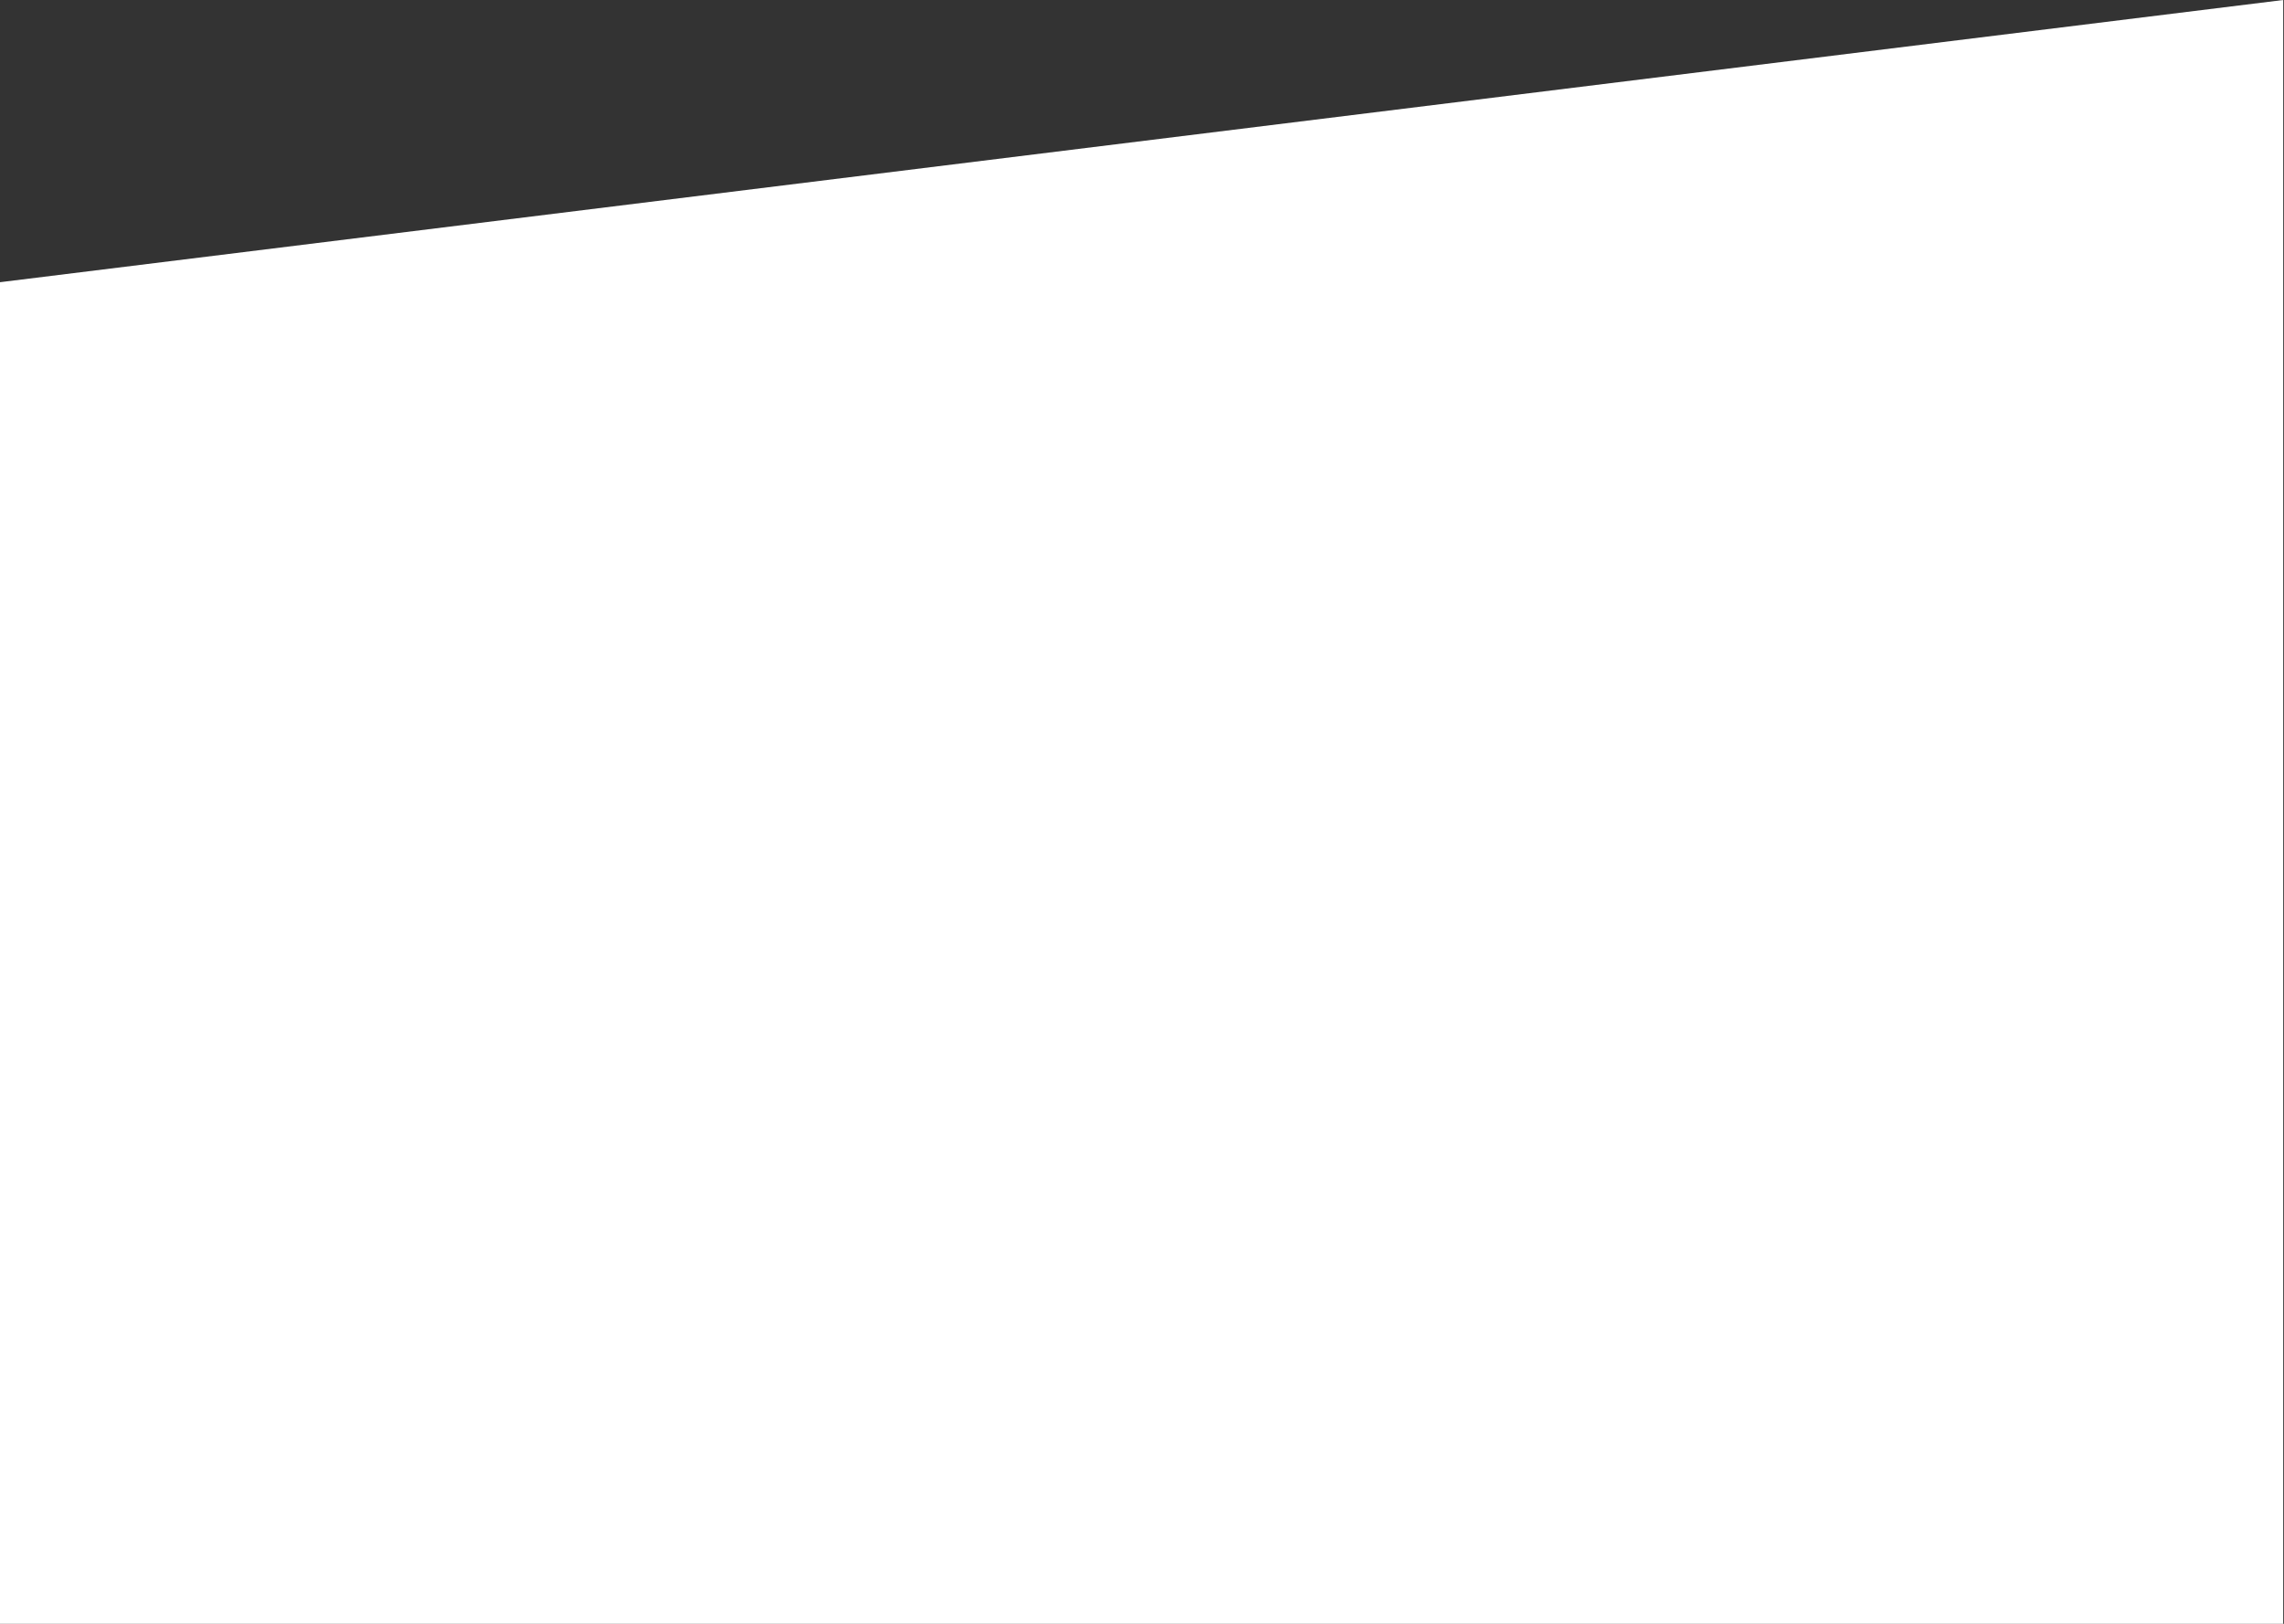 <svg width="1440" height="1024" viewBox="0 0 1440 1024" fill="none" xmlns="http://www.w3.org/2000/svg">
<rect x="0" y="0" width="1440" height="1024" fill="#333333" stroke="none"/>
<path d="M1439.5 -1.73907e-05L-0.288 178L-0.288 1026L1439.5 1026L1439.5 -1.73907e-05Z" fill="white"/>
</svg>
